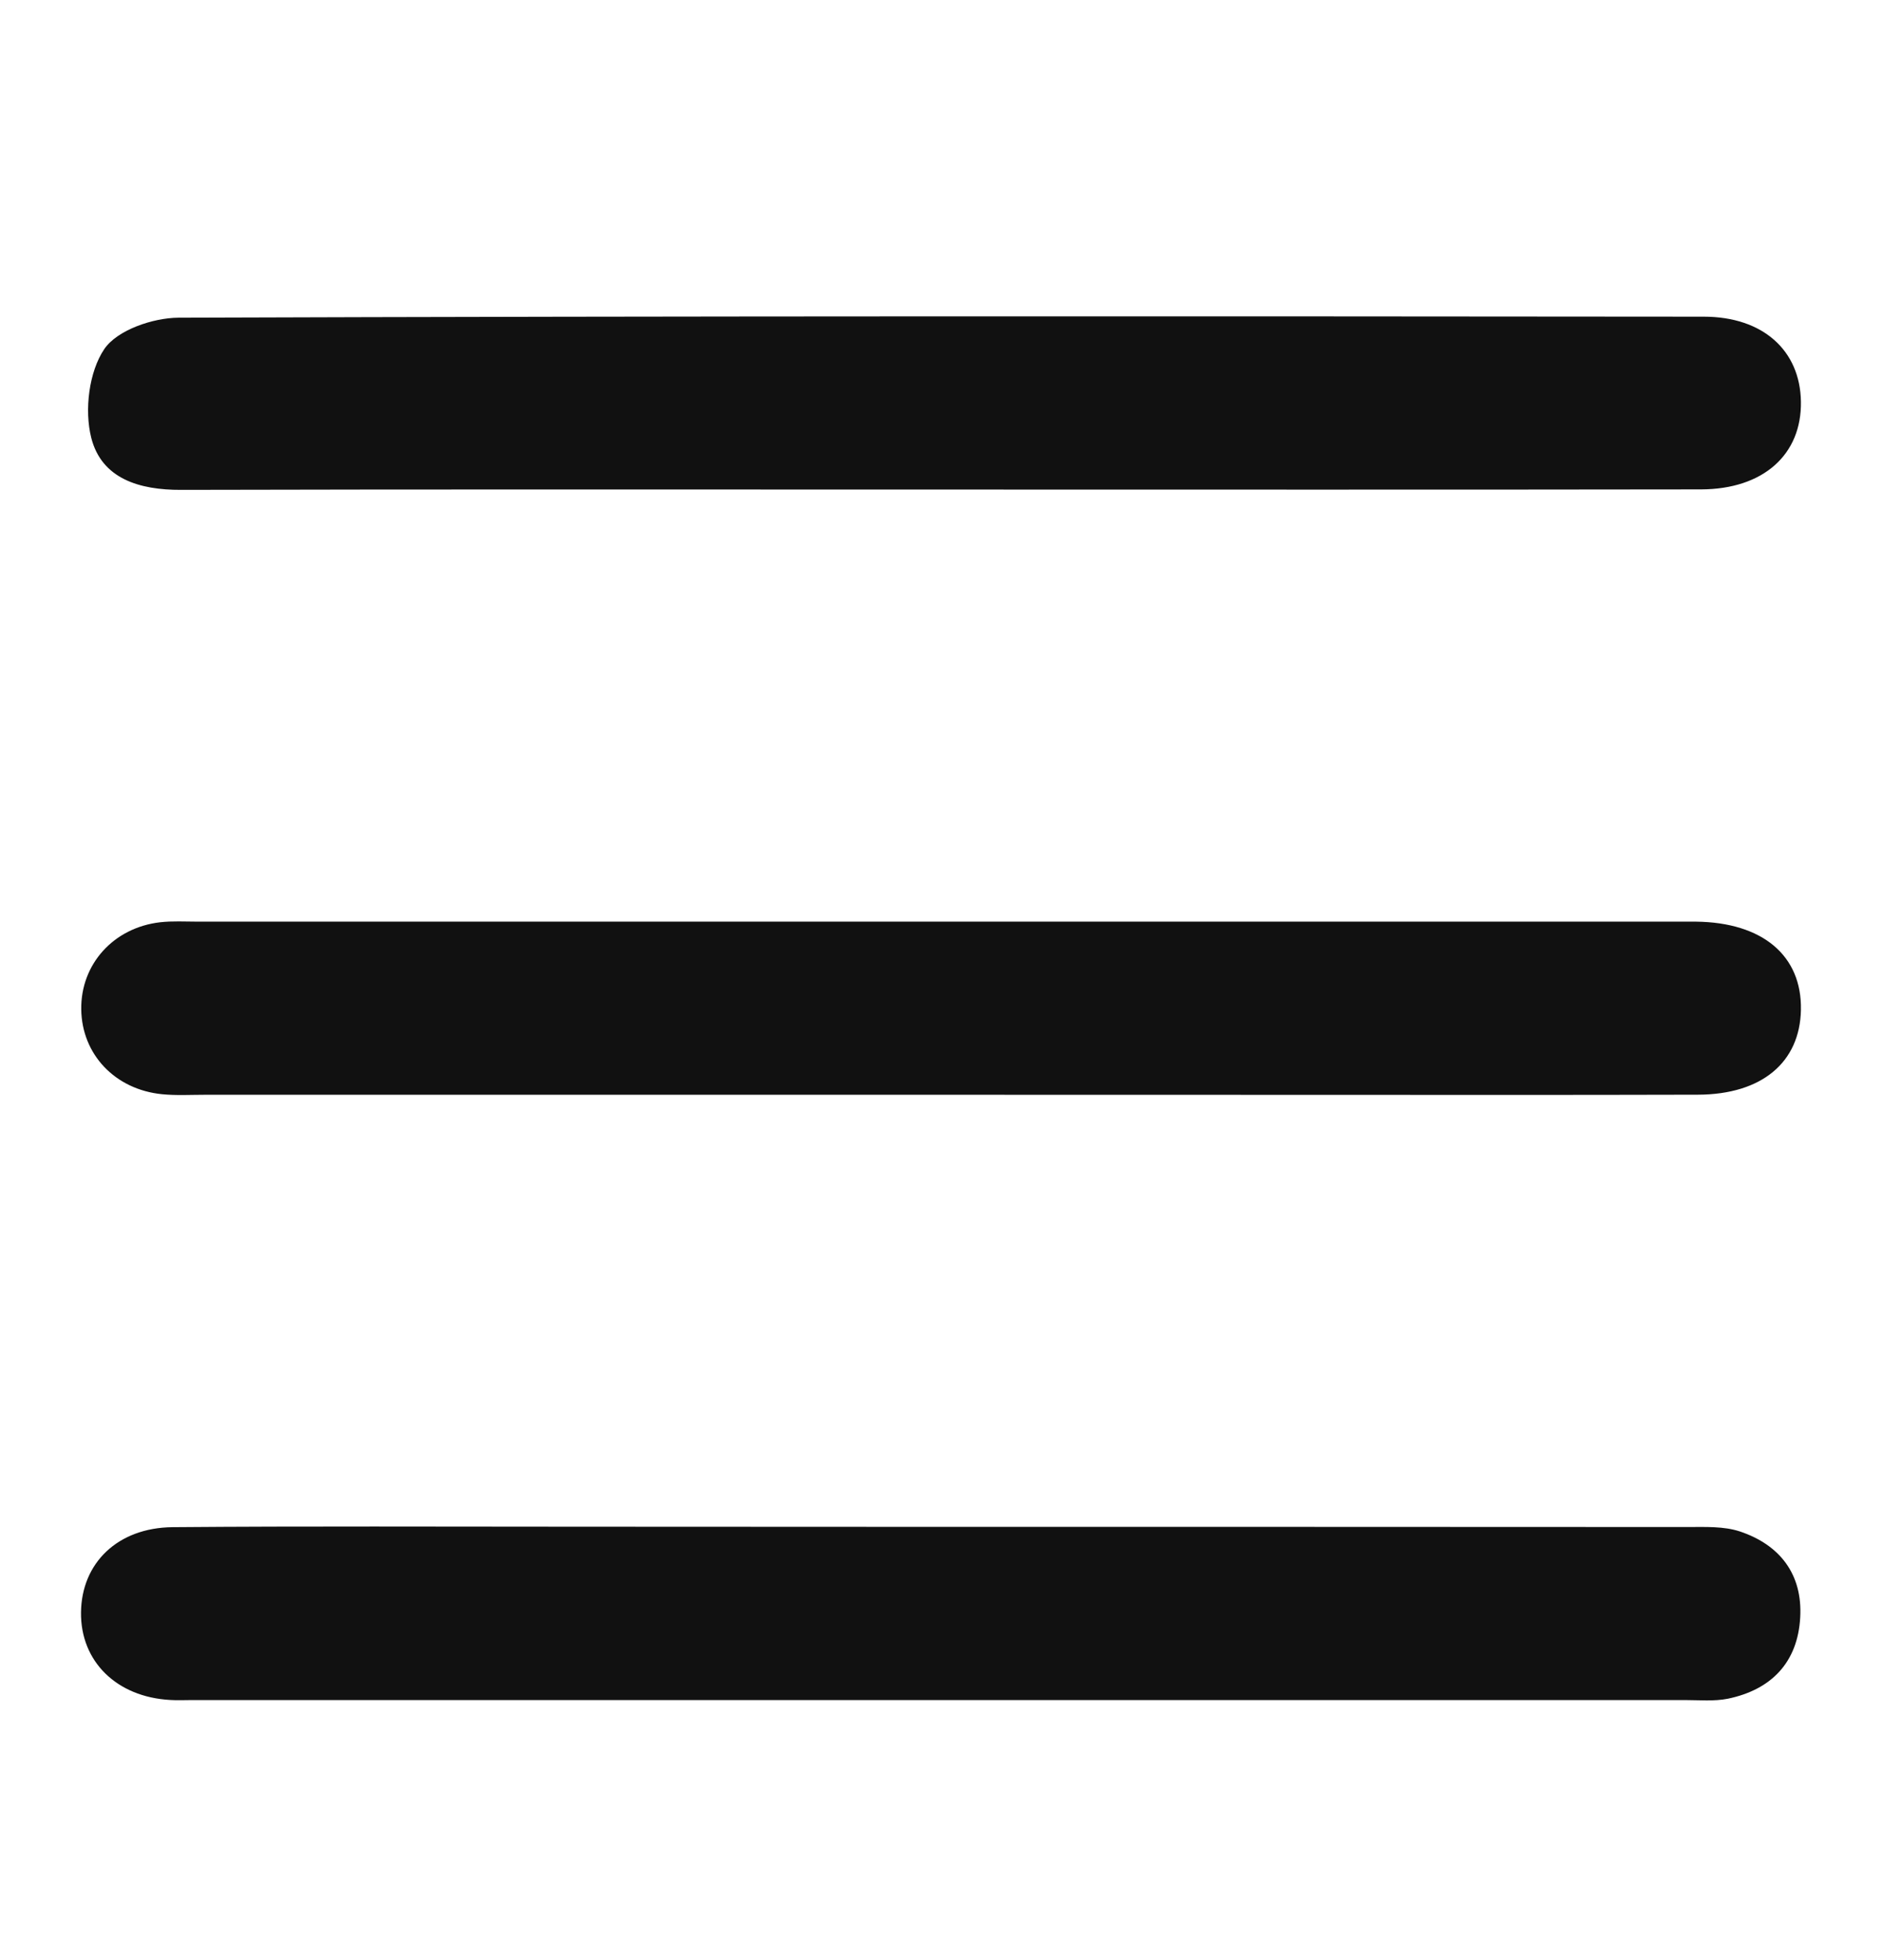 <svg width="24" height="25" viewBox="0 0 24 25" fill="none" xmlns="http://www.w3.org/2000/svg">
<path d="M11.965 6.244C8.746 6.244 5.527 6.24 2.308 6.248C1.781 6.25 1.295 6.108 1.163 5.581C1.075 5.23 1.134 4.742 1.33 4.452C1.494 4.21 1.949 4.054 2.276 4.052C8.76 4.03 15.243 4.033 21.726 4.039C22.483 4.039 22.956 4.471 22.966 5.122C22.977 5.796 22.489 6.24 21.691 6.242C18.45 6.247 15.207 6.244 11.965 6.244Z" fill="#111111"/>
<path d="M11.928 13.963C8.823 13.963 5.719 13.963 2.614 13.963C2.431 13.963 2.248 13.974 2.067 13.956C1.465 13.896 1.043 13.446 1.036 12.873C1.029 12.298 1.447 11.832 2.041 11.763C2.198 11.745 2.36 11.755 2.519 11.755C8.865 11.755 15.213 11.755 21.559 11.755C21.582 11.755 21.604 11.755 21.628 11.755C22.475 11.764 22.98 12.187 22.966 12.881C22.953 13.55 22.467 13.959 21.654 13.962C19.941 13.967 18.229 13.964 16.517 13.964C14.988 13.964 13.458 13.964 11.928 13.963Z" fill="#111111"/>
<path d="M11.997 19.474C15.17 19.474 18.343 19.474 21.517 19.476C21.743 19.476 21.984 19.464 22.192 19.534C22.698 19.705 22.988 20.079 22.957 20.628C22.926 21.202 22.589 21.551 22.034 21.666C21.858 21.701 21.67 21.683 21.486 21.683C15.14 21.683 8.793 21.683 2.446 21.683C2.355 21.683 2.264 21.688 2.172 21.682C1.487 21.645 1.025 21.19 1.033 20.563C1.041 19.935 1.5 19.485 2.201 19.478C3.913 19.464 5.626 19.472 7.338 19.472C8.893 19.472 10.445 19.474 11.997 19.474Z" fill="#111111"/>
</svg>
